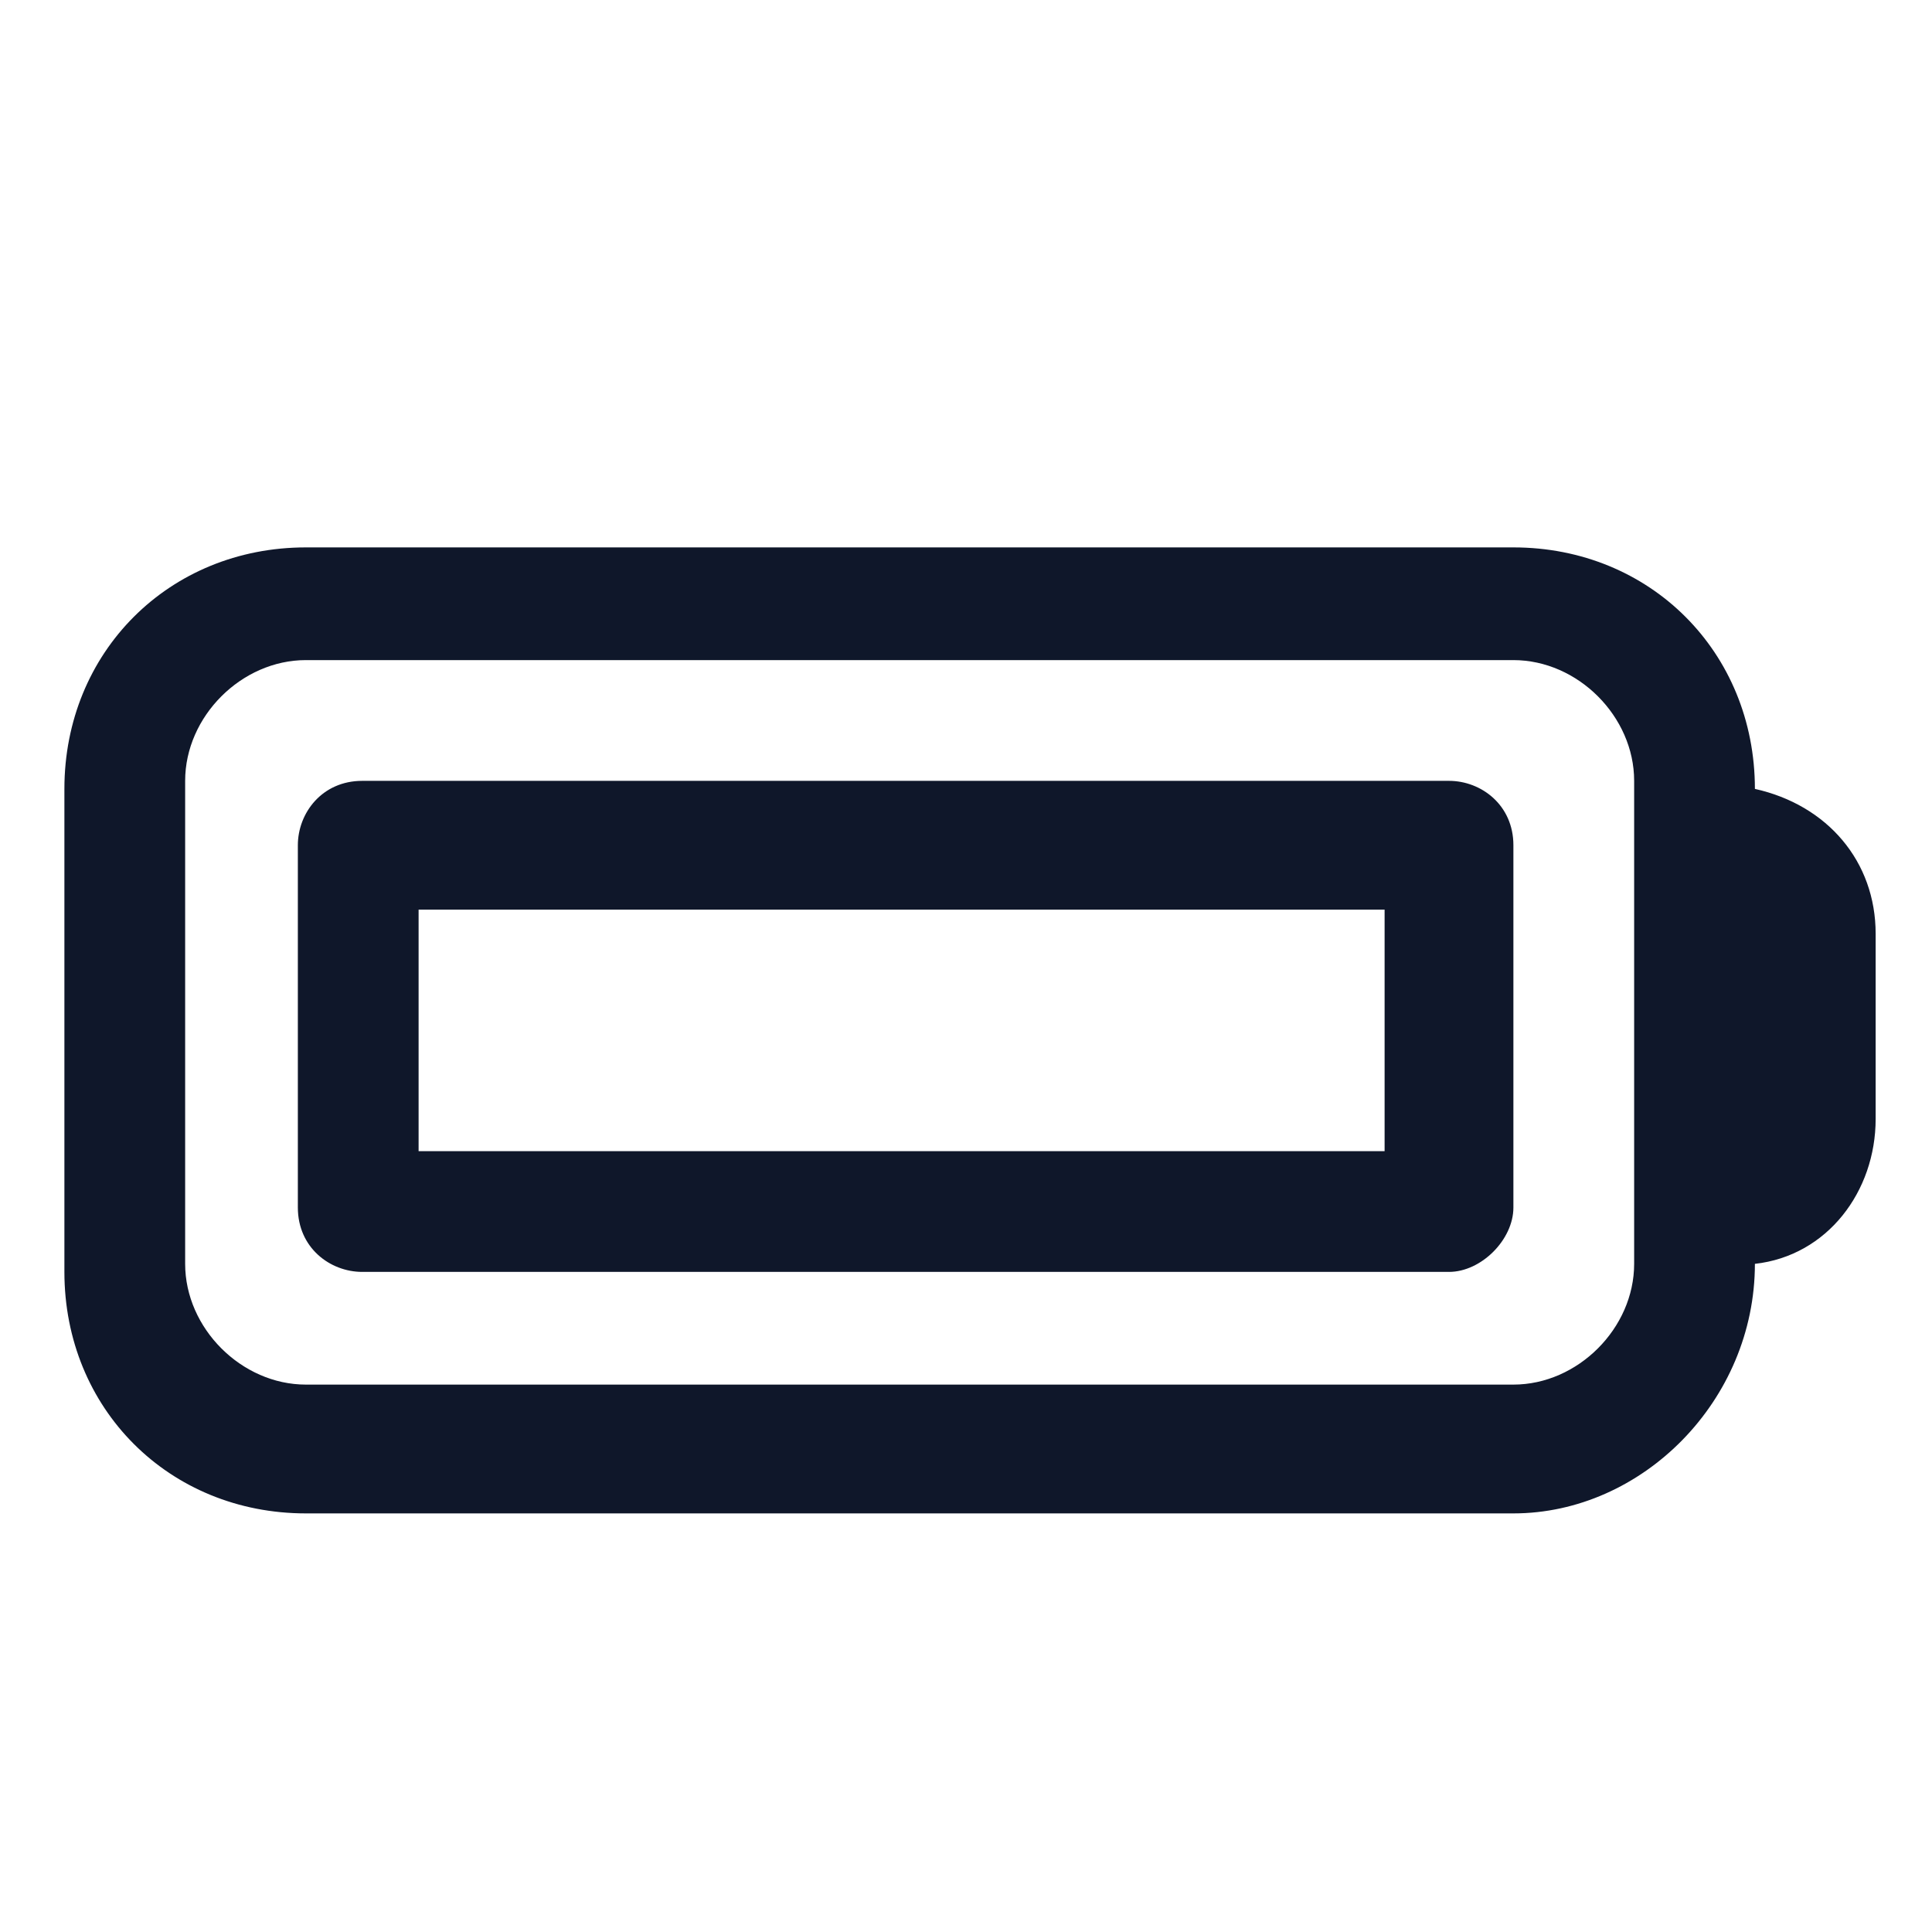 <?xml version="1.0" encoding="utf-8"?>
<!-- Generator: Adobe Illustrator 28.4.1, SVG Export Plug-In . SVG Version: 6.00 Build 0)  -->
<svg version="1.1" id="Layer_1" xmlns="http://www.w3.org/2000/svg" xmlns:xlink="http://www.w3.org/1999/xlink" x="0px" y="0px"
	 viewBox="0 0 24 24" style="enable-background:new 0 0 24 24;" xml:space="preserve">
<style type="text/css">
	.st0{fill:#0F172A;}
</style>
<g>
	<path class="st0" d="M18.8,18.8h-15c-1.7,0-3-1.3-3-3v-6c0-1.7,1.3-3,3-3h15c1.7,0,3,1.3,3,3v0c0.9,0.2,1.5,0.9,1.5,1.8v2.3
		c0,0.9-0.6,1.7-1.5,1.8v0C21.8,17.4,20.4,18.8,18.8,18.8z M3.8,8.2c-0.8,0-1.5,0.7-1.5,1.5v6c0,0.8,0.7,1.5,1.5,1.5h15
		c0.8,0,1.5-0.7,1.5-1.5v-6c0-0.8-0.7-1.5-1.5-1.5H3.8z M21.8,11.6v2.3V11.6z M18,15.8H4.5c-0.4,0-0.8-0.3-0.8-0.8v-4.5
		c0-0.4,0.3-0.8,0.8-0.8H18c0.4,0,0.8,0.3,0.8,0.8V15C18.8,15.4,18.4,15.8,18,15.8z M5.2,14.3h12v-3h-12V14.3z"/>
</g>
</svg>

